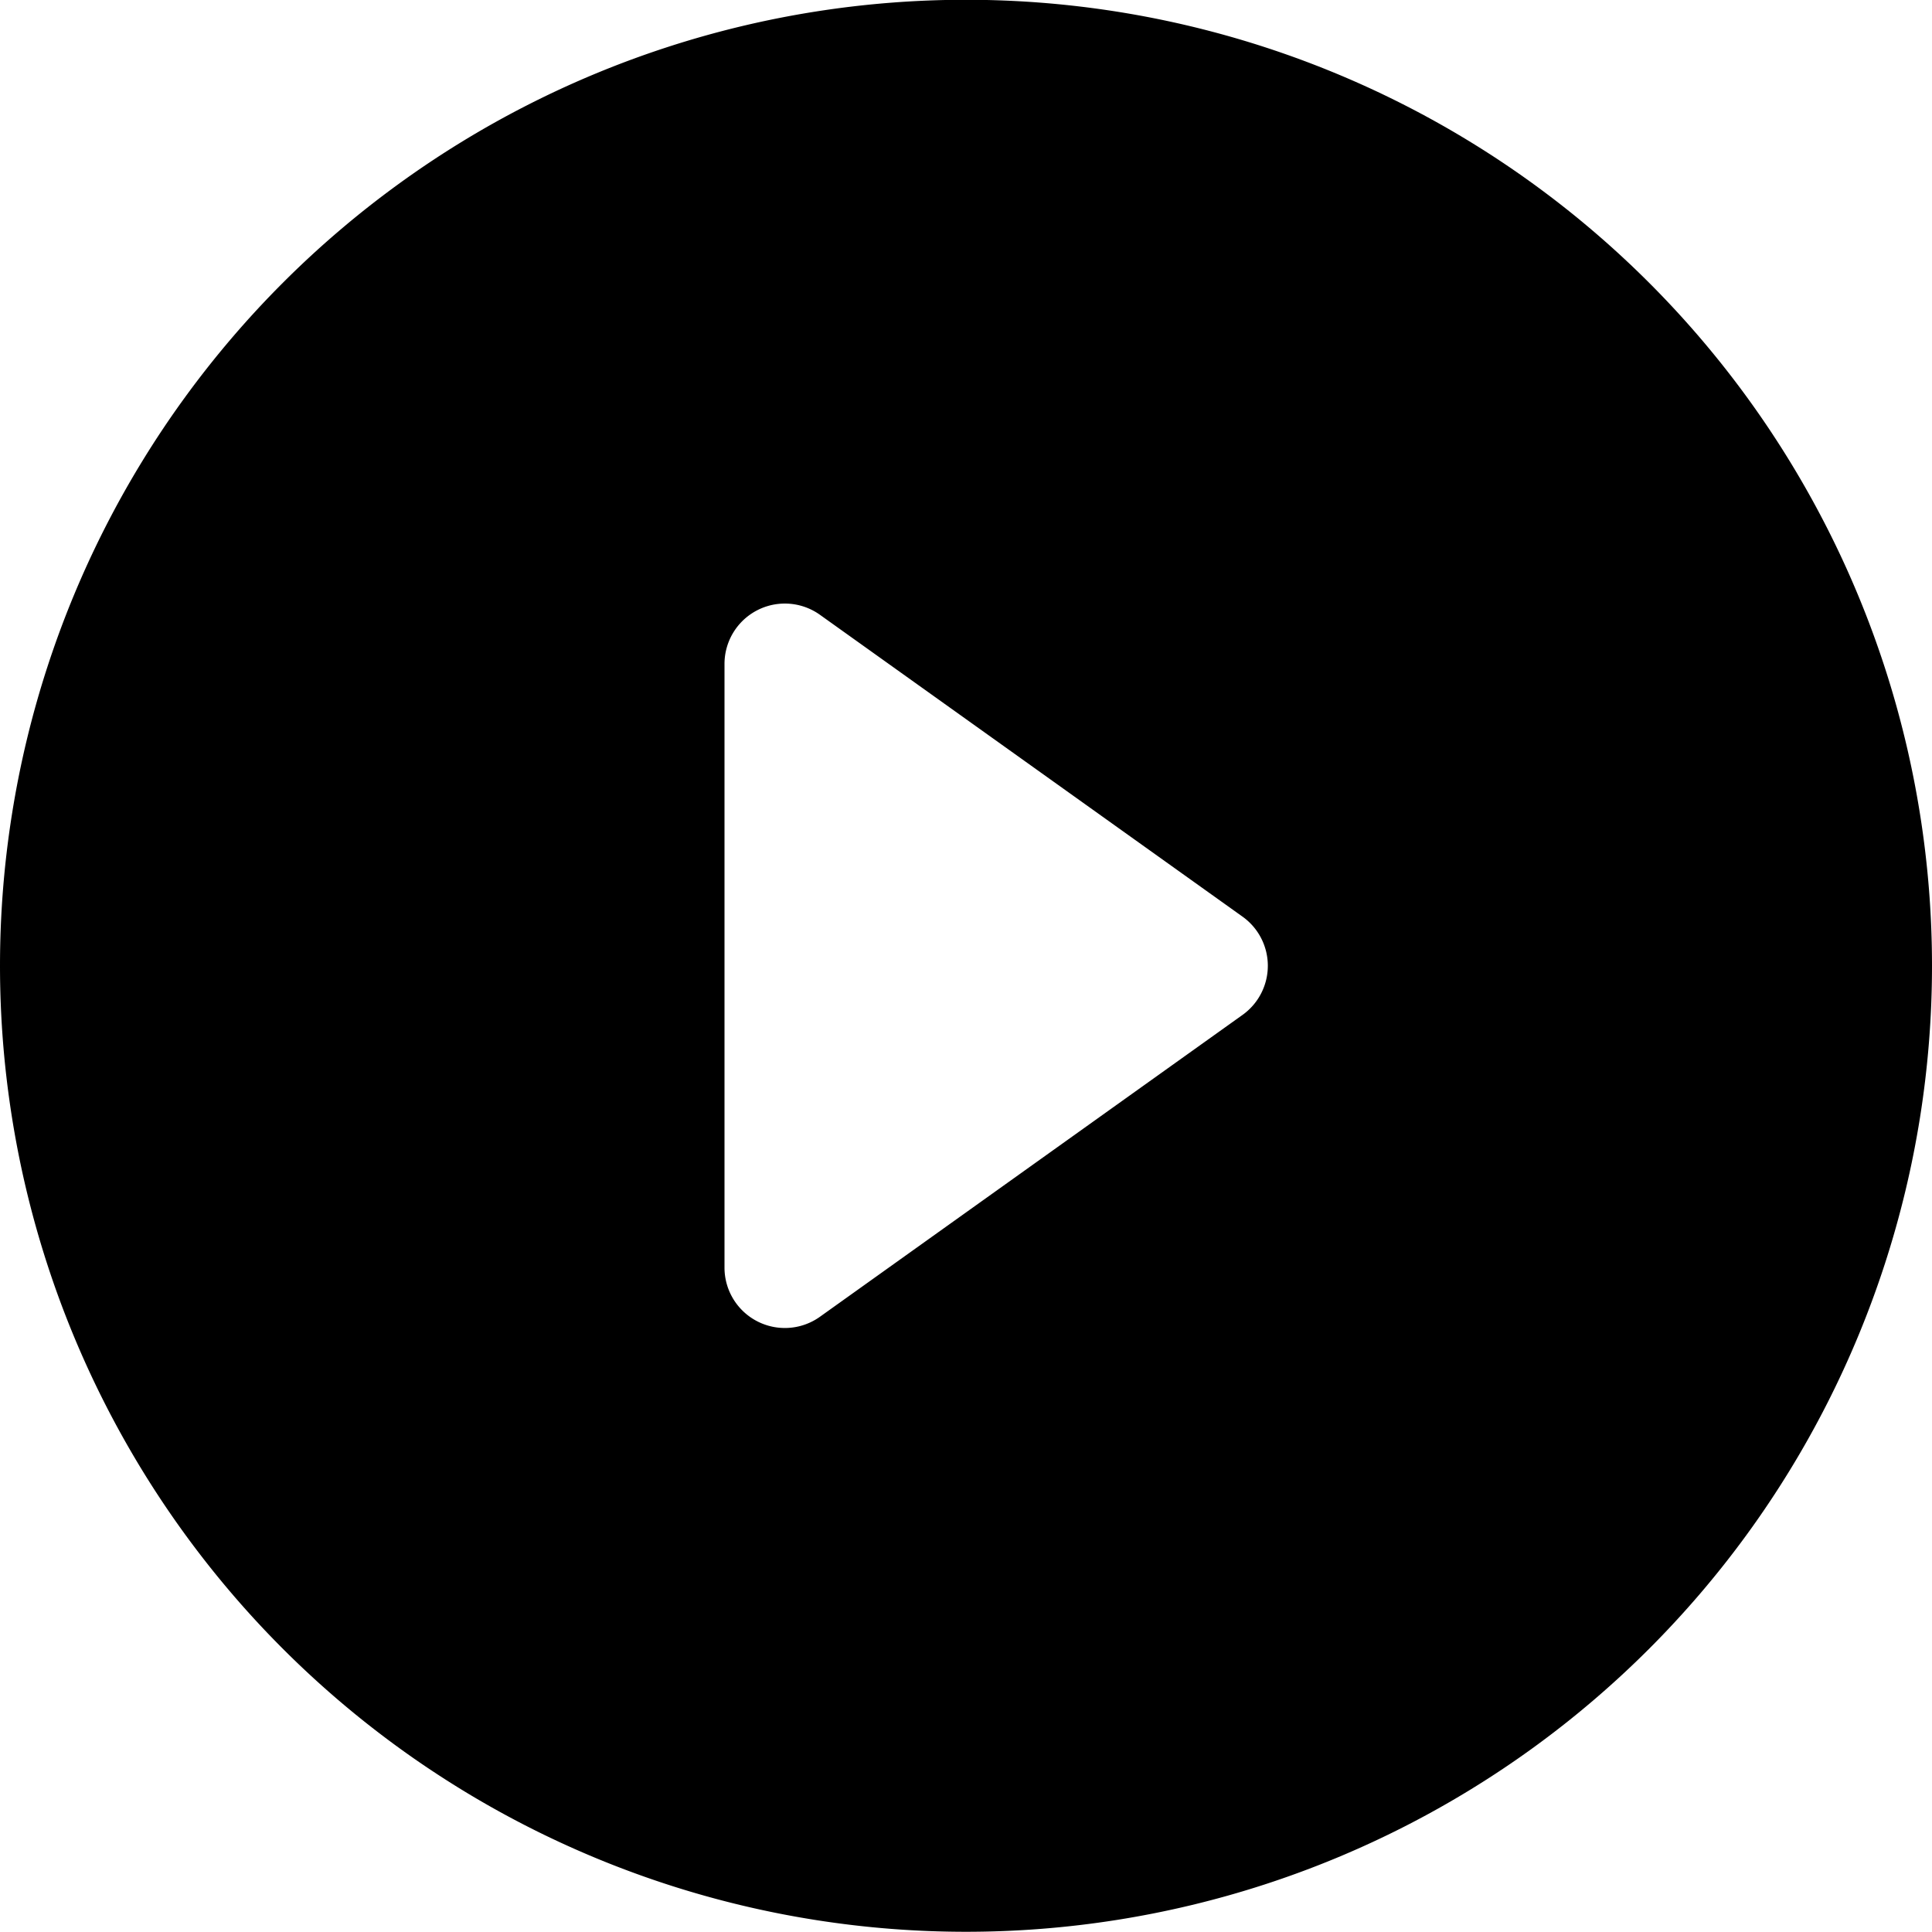 <?xml version="1.0" encoding="UTF-8" standalone="no"?>
<svg
   stroke="currentColor"
   fill="currentColor"
   stroke-width="0"
   viewBox="0 0 170 170"
   height="170"
   width="170"
   version="1.1"
   id="svg826"
   xmlns="http://www.w3.org/2000/svg"
   xmlns:svg="http://www.w3.org/2000/svg">
  <defs
     id="defs830" />
  <path
     d="m 170,84.981 a 85,85 0 1 1 -170,0 85,85 0 0 1 170,0 z M 72.144,54.094 a 5.312,5.312 0 0 0 -8.394,4.324 v 53.125 a 5.312,5.312 0 0 0 8.394,4.324 L 109.331,89.305 a 5.312,5.312 0 0 0 0,-8.649 z"
     id="path824"
     style="stroke-width:0" />
</svg>
